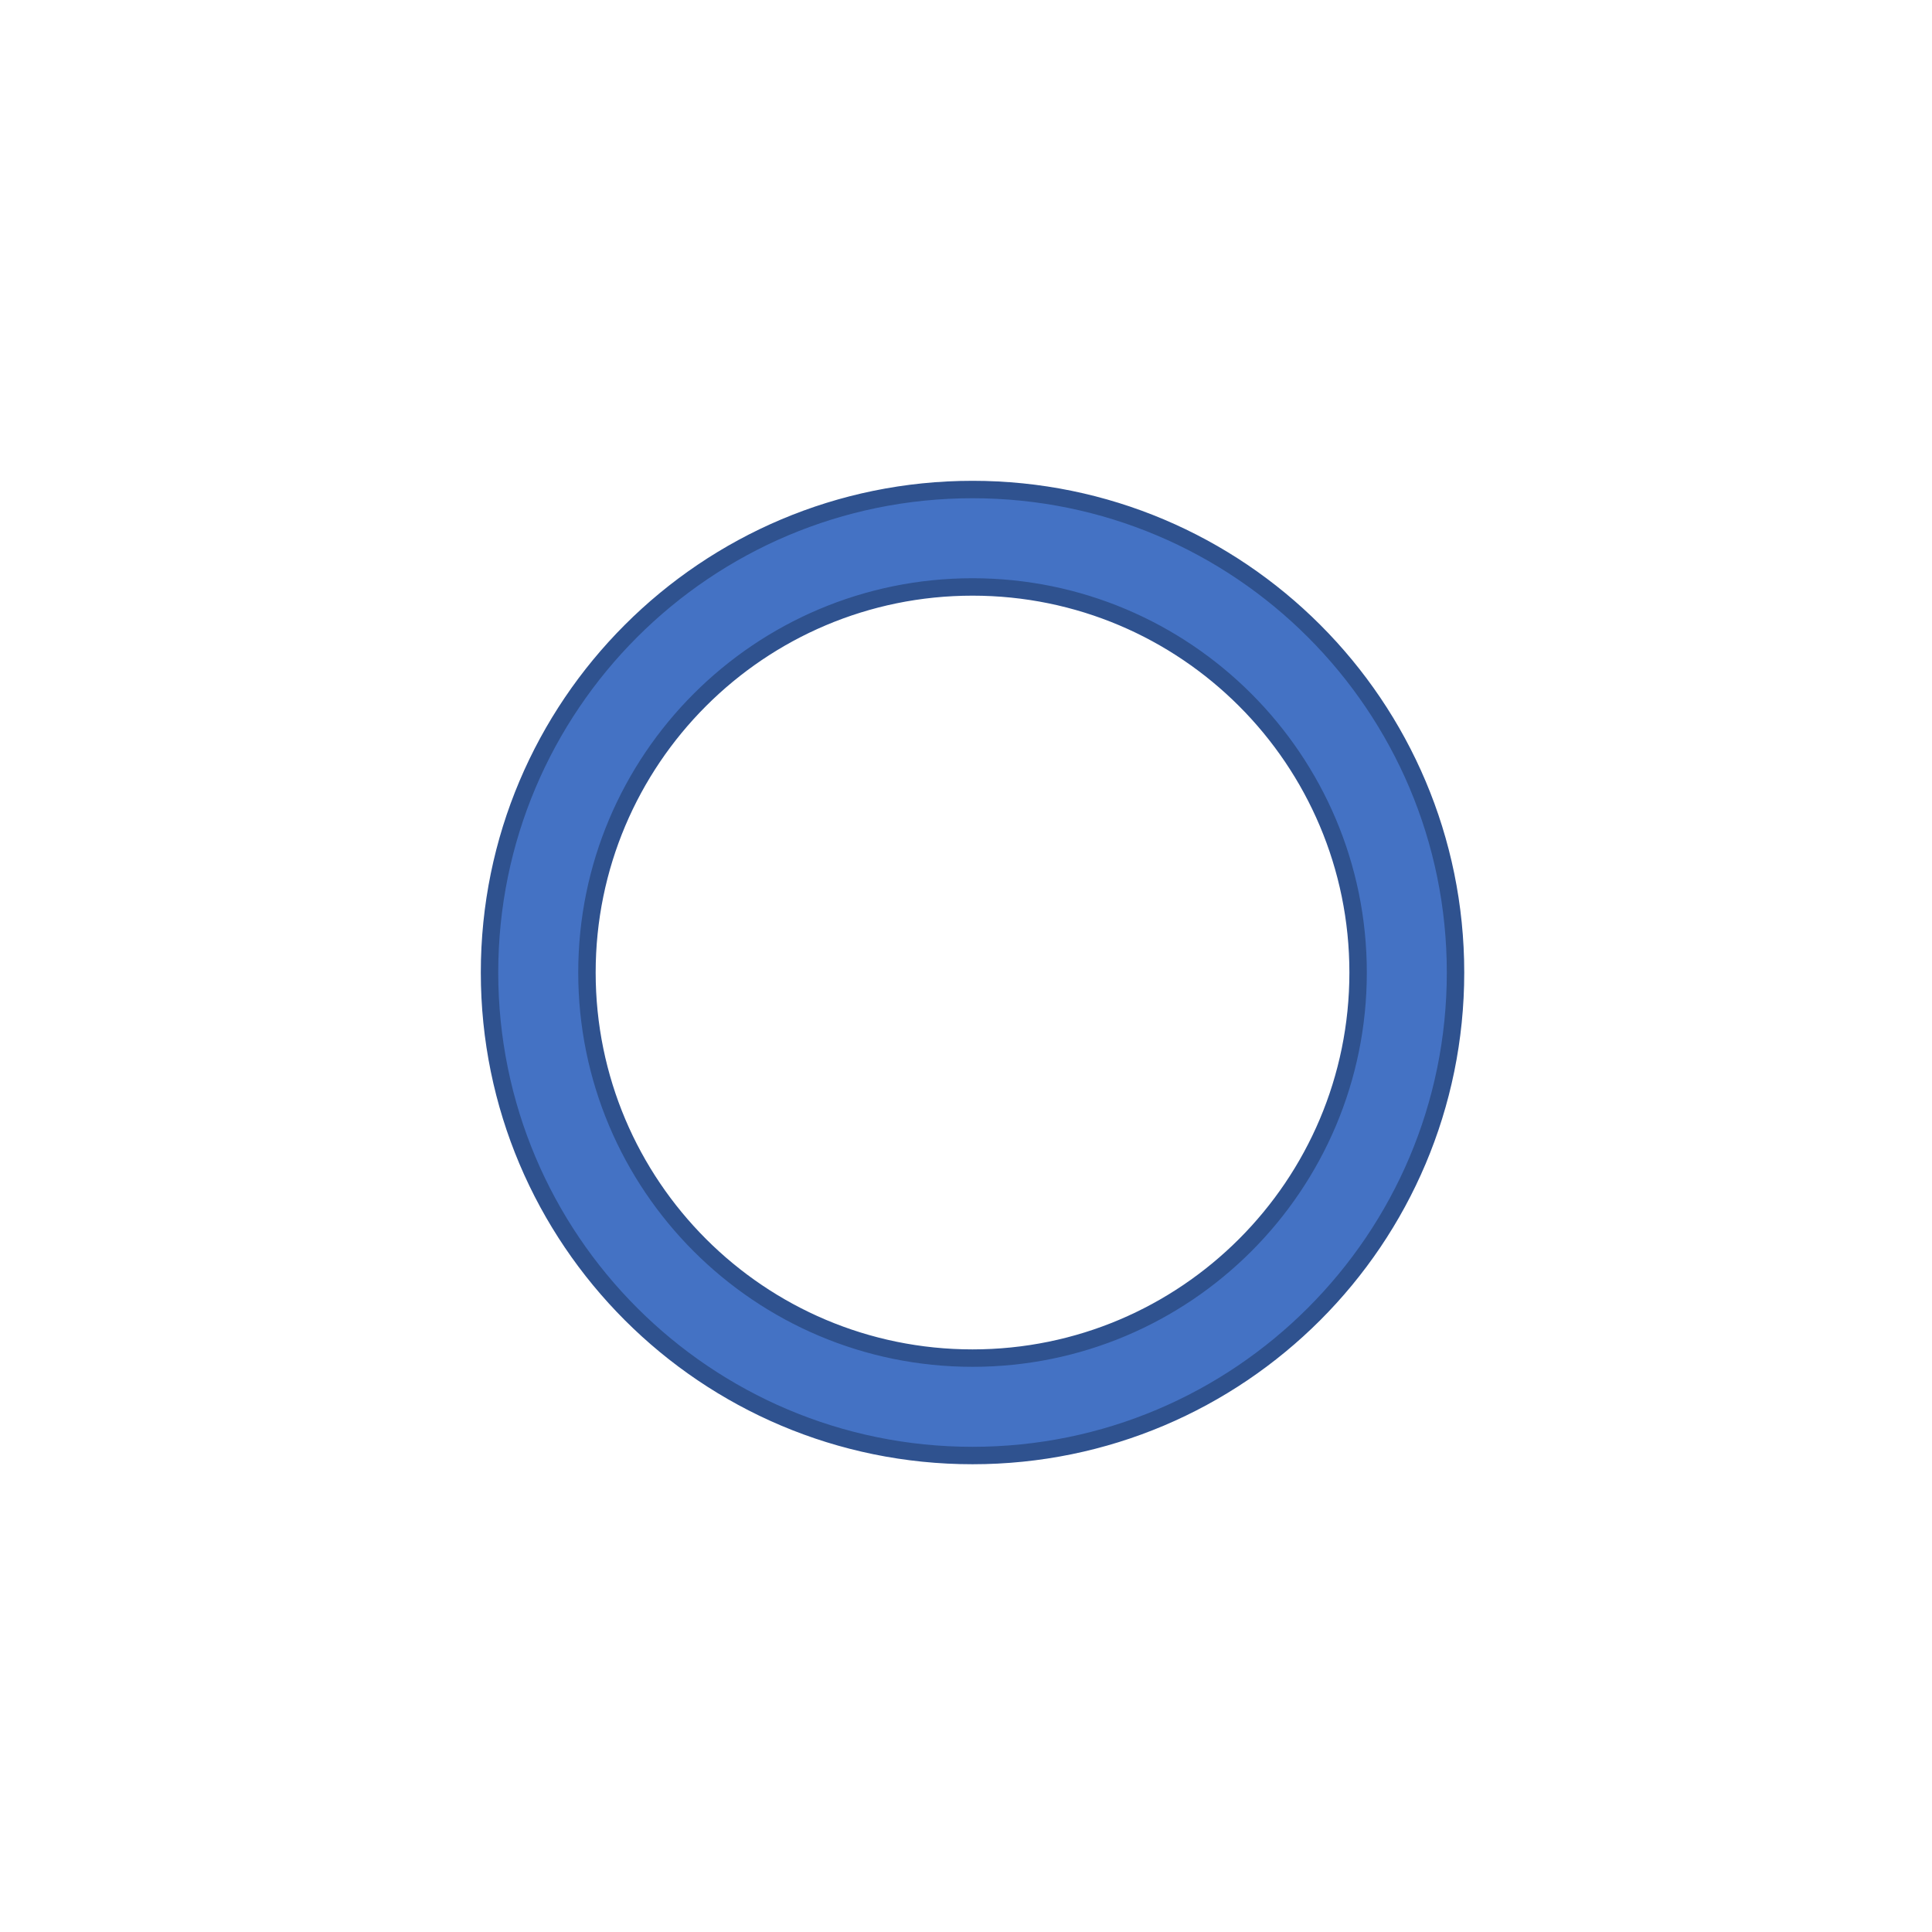<svg width="148" height="148" xmlns="http://www.w3.org/2000/svg" xmlns:xlink="http://www.w3.org/1999/xlink" overflow="hidden"><defs><clipPath id="clip0"><rect x="0" y="0" width="148" height="148"/></clipPath></defs><g clip-path="url(#clip0)"><rect x="0" y="0" width="148" height="148" fill="#FFFFFF" fill-opacity="0"/><path d="M37.5 74.5C37.5 54.065 54.066 37.5 74.5 37.5 94.935 37.5 111.5 54.065 111.5 74.5 111.5 94.934 94.935 111.5 74.5 111.5 54.066 111.5 37.5 94.934 37.5 74.5ZM44.963 74.5C44.963 90.813 58.187 104.037 74.5 104.037 90.813 104.037 104.037 90.813 104.037 74.5 104.037 58.187 90.813 44.963 74.5 44.963 58.187 44.963 44.963 58.187 44.963 74.5Z" stroke="#2F528F" stroke-width="1.335" stroke-miterlimit="8" fill="#4472C4" fill-rule="evenodd"/></g></svg>